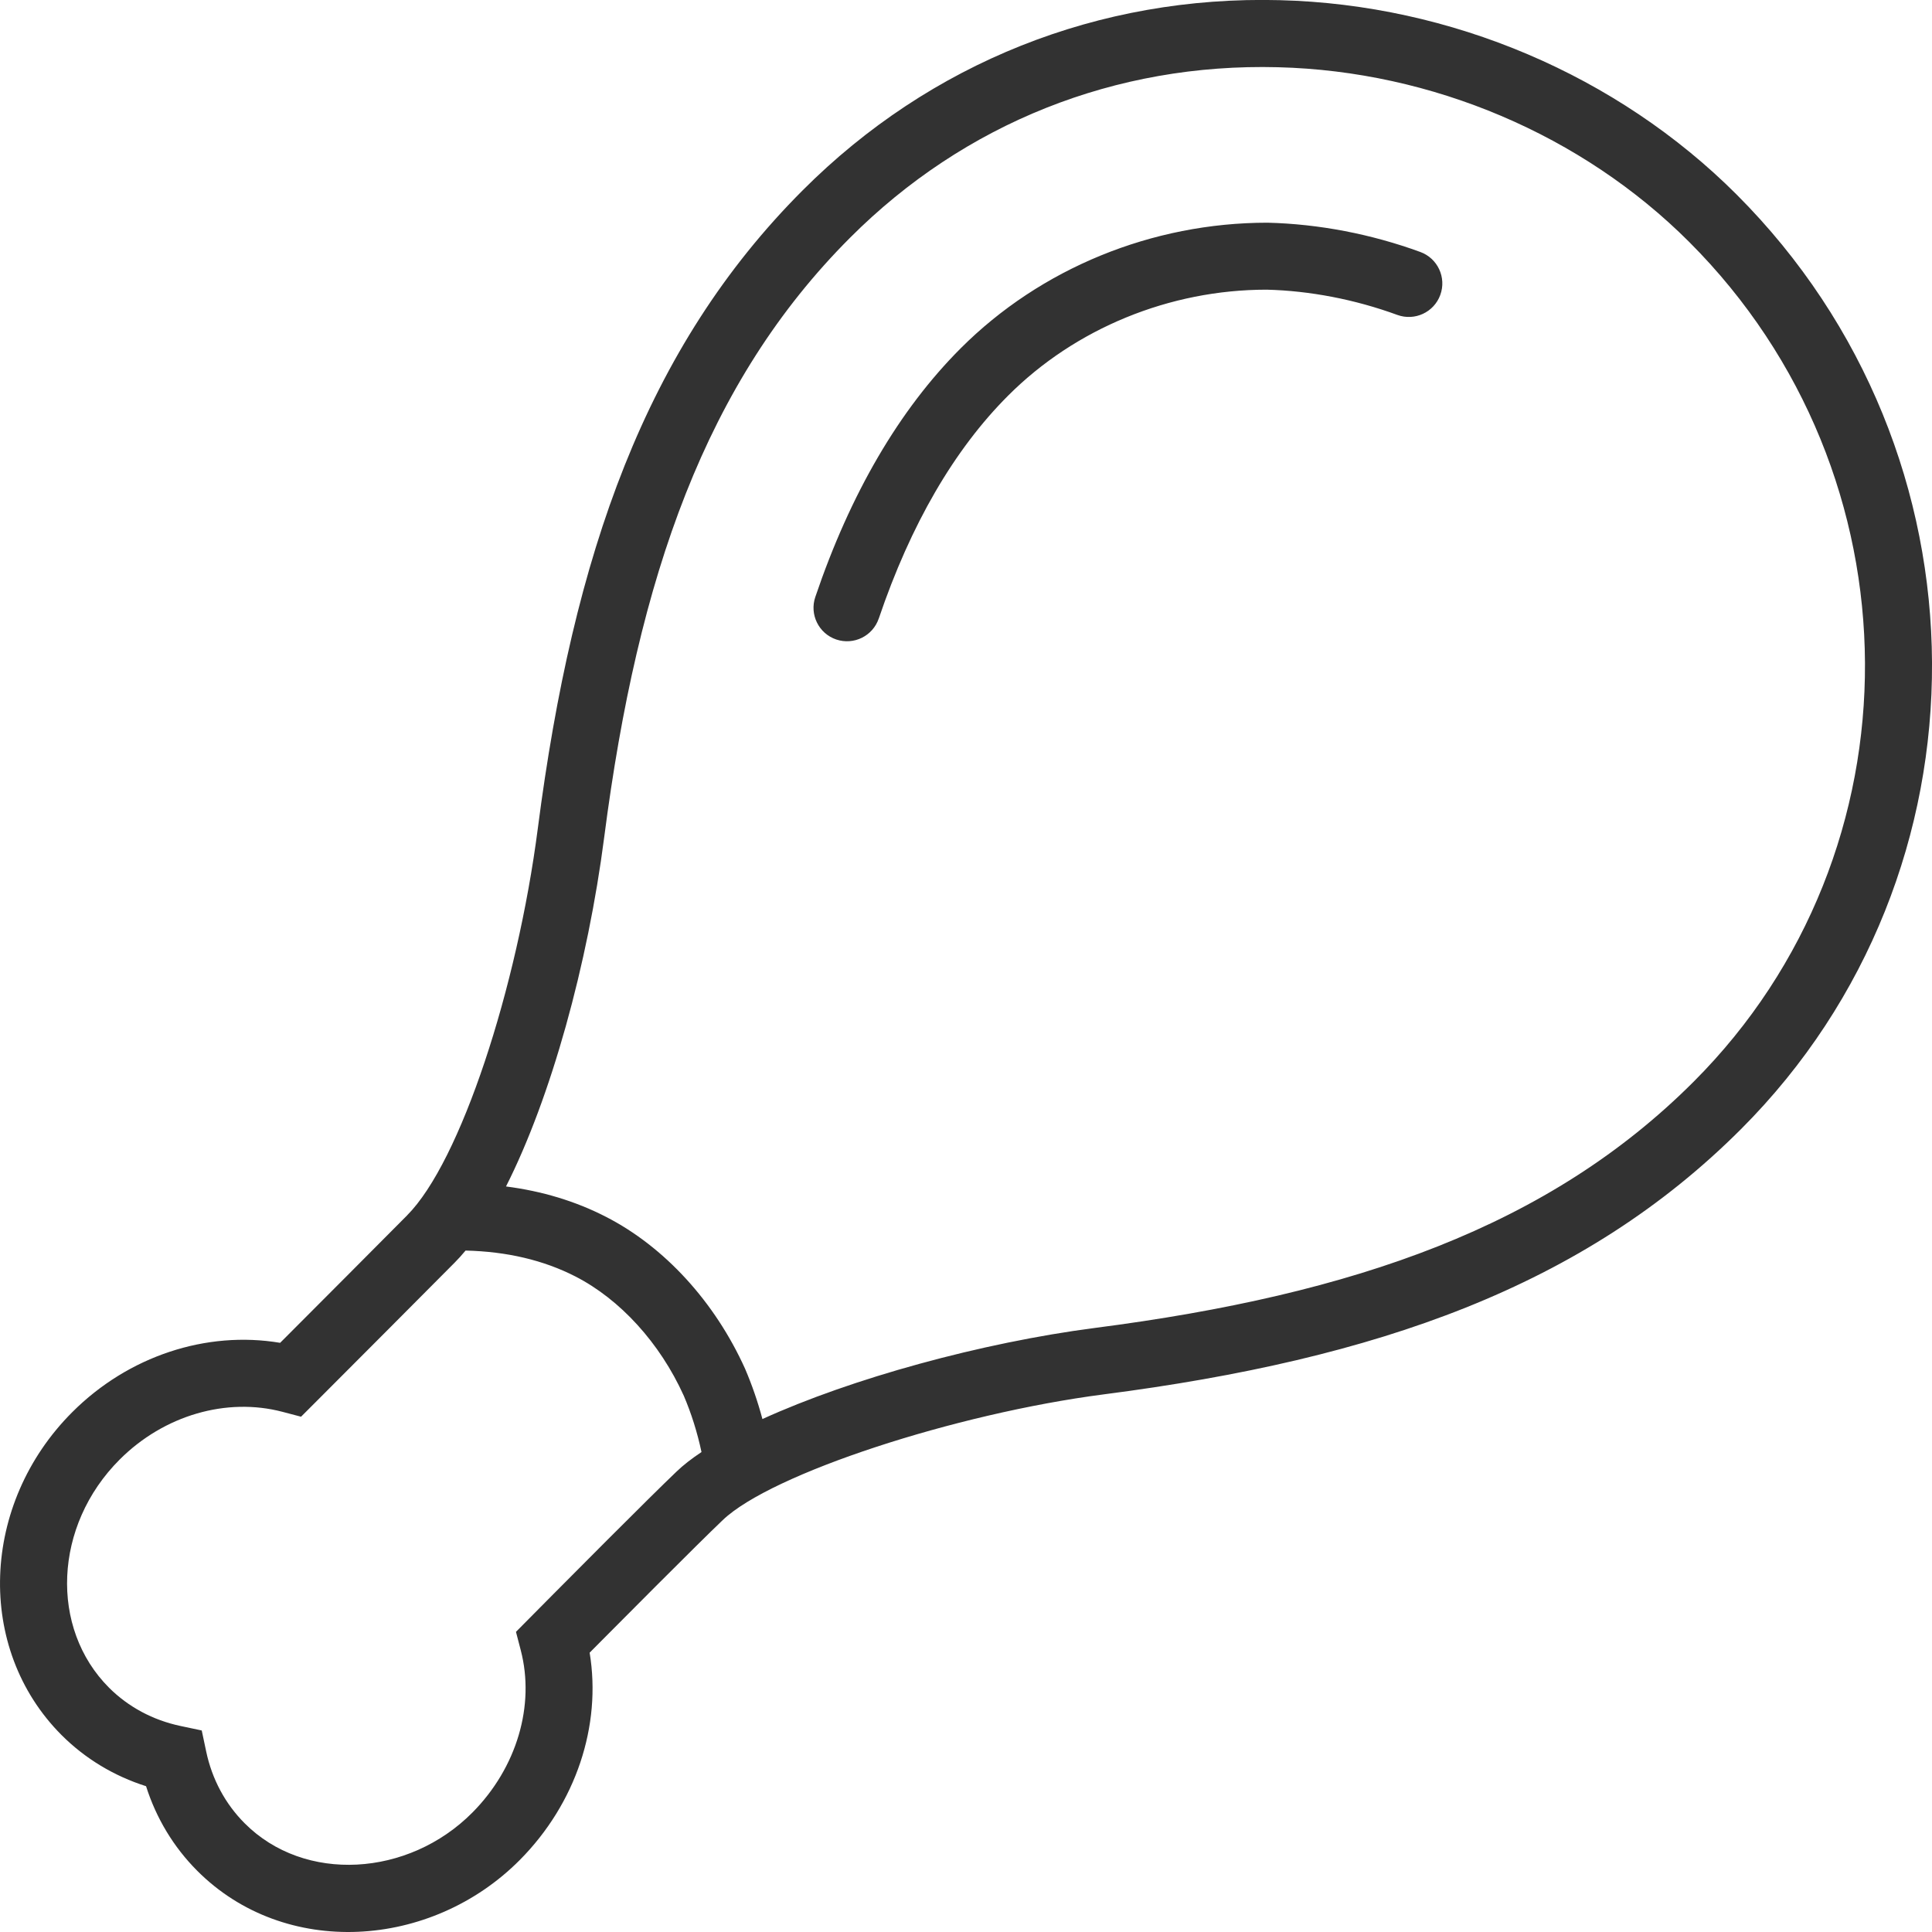 <svg height="45" viewBox="0 0 45 45" width="45" xmlns="http://www.w3.org/2000/svg"><path d="m17.759 33.052c2.068-.943 5.102-1.779 7.745-2.122 6.057-.782 10.579-2.368 13.945-5.736 5.359-5.361 5.315-14.136-.102-19.556-2.494-2.495-5.989-3.981-9.58-4.072-3.786-.099-7.304 1.305-9.966 3.97-3.357 3.358-4.942 7.888-5.727 13.959-.383 2.967-1.243 6.077-2.288 8.14.84.108 1.619.343 2.324.705 1.367.699 2.54 1.982 3.244 3.54.161.376.297.77.404 1.171zm-1.42.768c-.096-.454-.237-.901-.412-1.31-.557-1.232-1.485-2.247-2.527-2.78-.737-.377-1.592-.58-2.556-.602-.085.102-.17.197-.256.283-.891.897-2.126 2.136-3.259 3.27l-.317.317-.433-.114c-1.298-.341-2.756.076-3.792 1.112-1.541 1.541-1.633 3.927-.247 5.314.449.448 1.021.755 1.663.891l.496.105.105.496c.136.64.443 1.213.894 1.665 1.393 1.4 3.816 1.251 5.305-.249 1.038-1.046 1.461-2.499 1.127-3.779l-.112-.43.313-.316c.113-.114.311-.314.565-.57.424-.427.85-.855 1.249-1.254.751-.751 1.3-1.294 1.612-1.592.158-.152.355-.305.584-.457zm-6.858-5.511c1.243-1.245 2.564-5.288 3.046-9.015.825-6.384 2.511-11.202 6.171-14.863 2.965-2.968 6.897-4.537 11.11-4.427 3.989.101 7.865 1.75 10.643 4.529 6.025 6.027 6.073 15.791.102 21.765-3.669 3.671-8.48 5.358-14.848 6.18-3.454.448-7.742 1.847-8.871 2.928-.301.287-.844.825-1.558 1.539-.427.427-.851.853-1.274 1.279-.098.099-.188.189-.268.27.281 1.702-.32 3.511-1.624 4.826-2.071 2.087-5.483 2.297-7.519.251-.549-.551-.953-1.223-1.189-1.967-.744-.236-1.416-.64-1.966-1.189-2.016-2.018-1.886-5.391.247-7.523 1.307-1.308 3.126-1.903 4.842-1.615 1.046-1.047 2.144-2.149 2.957-2.968zm10.987-13.903c-.138.408-.581.627-.99.489-.408-.138-.627-.582-.488-.99.816-2.407 1.952-4.357 3.386-5.792 1.861-1.862 4.455-2.926 7.146-2.926 1.195.029 2.416.264 3.56.682.405.148.613.596.465 1.001-.148.405-.596.613-1.001.465-.986-.361-2.038-.563-3.043-.588-2.26 0-4.457.901-6.023 2.469-1.253 1.253-2.268 2.997-3.011 5.189z" fill="#323232"/></svg>